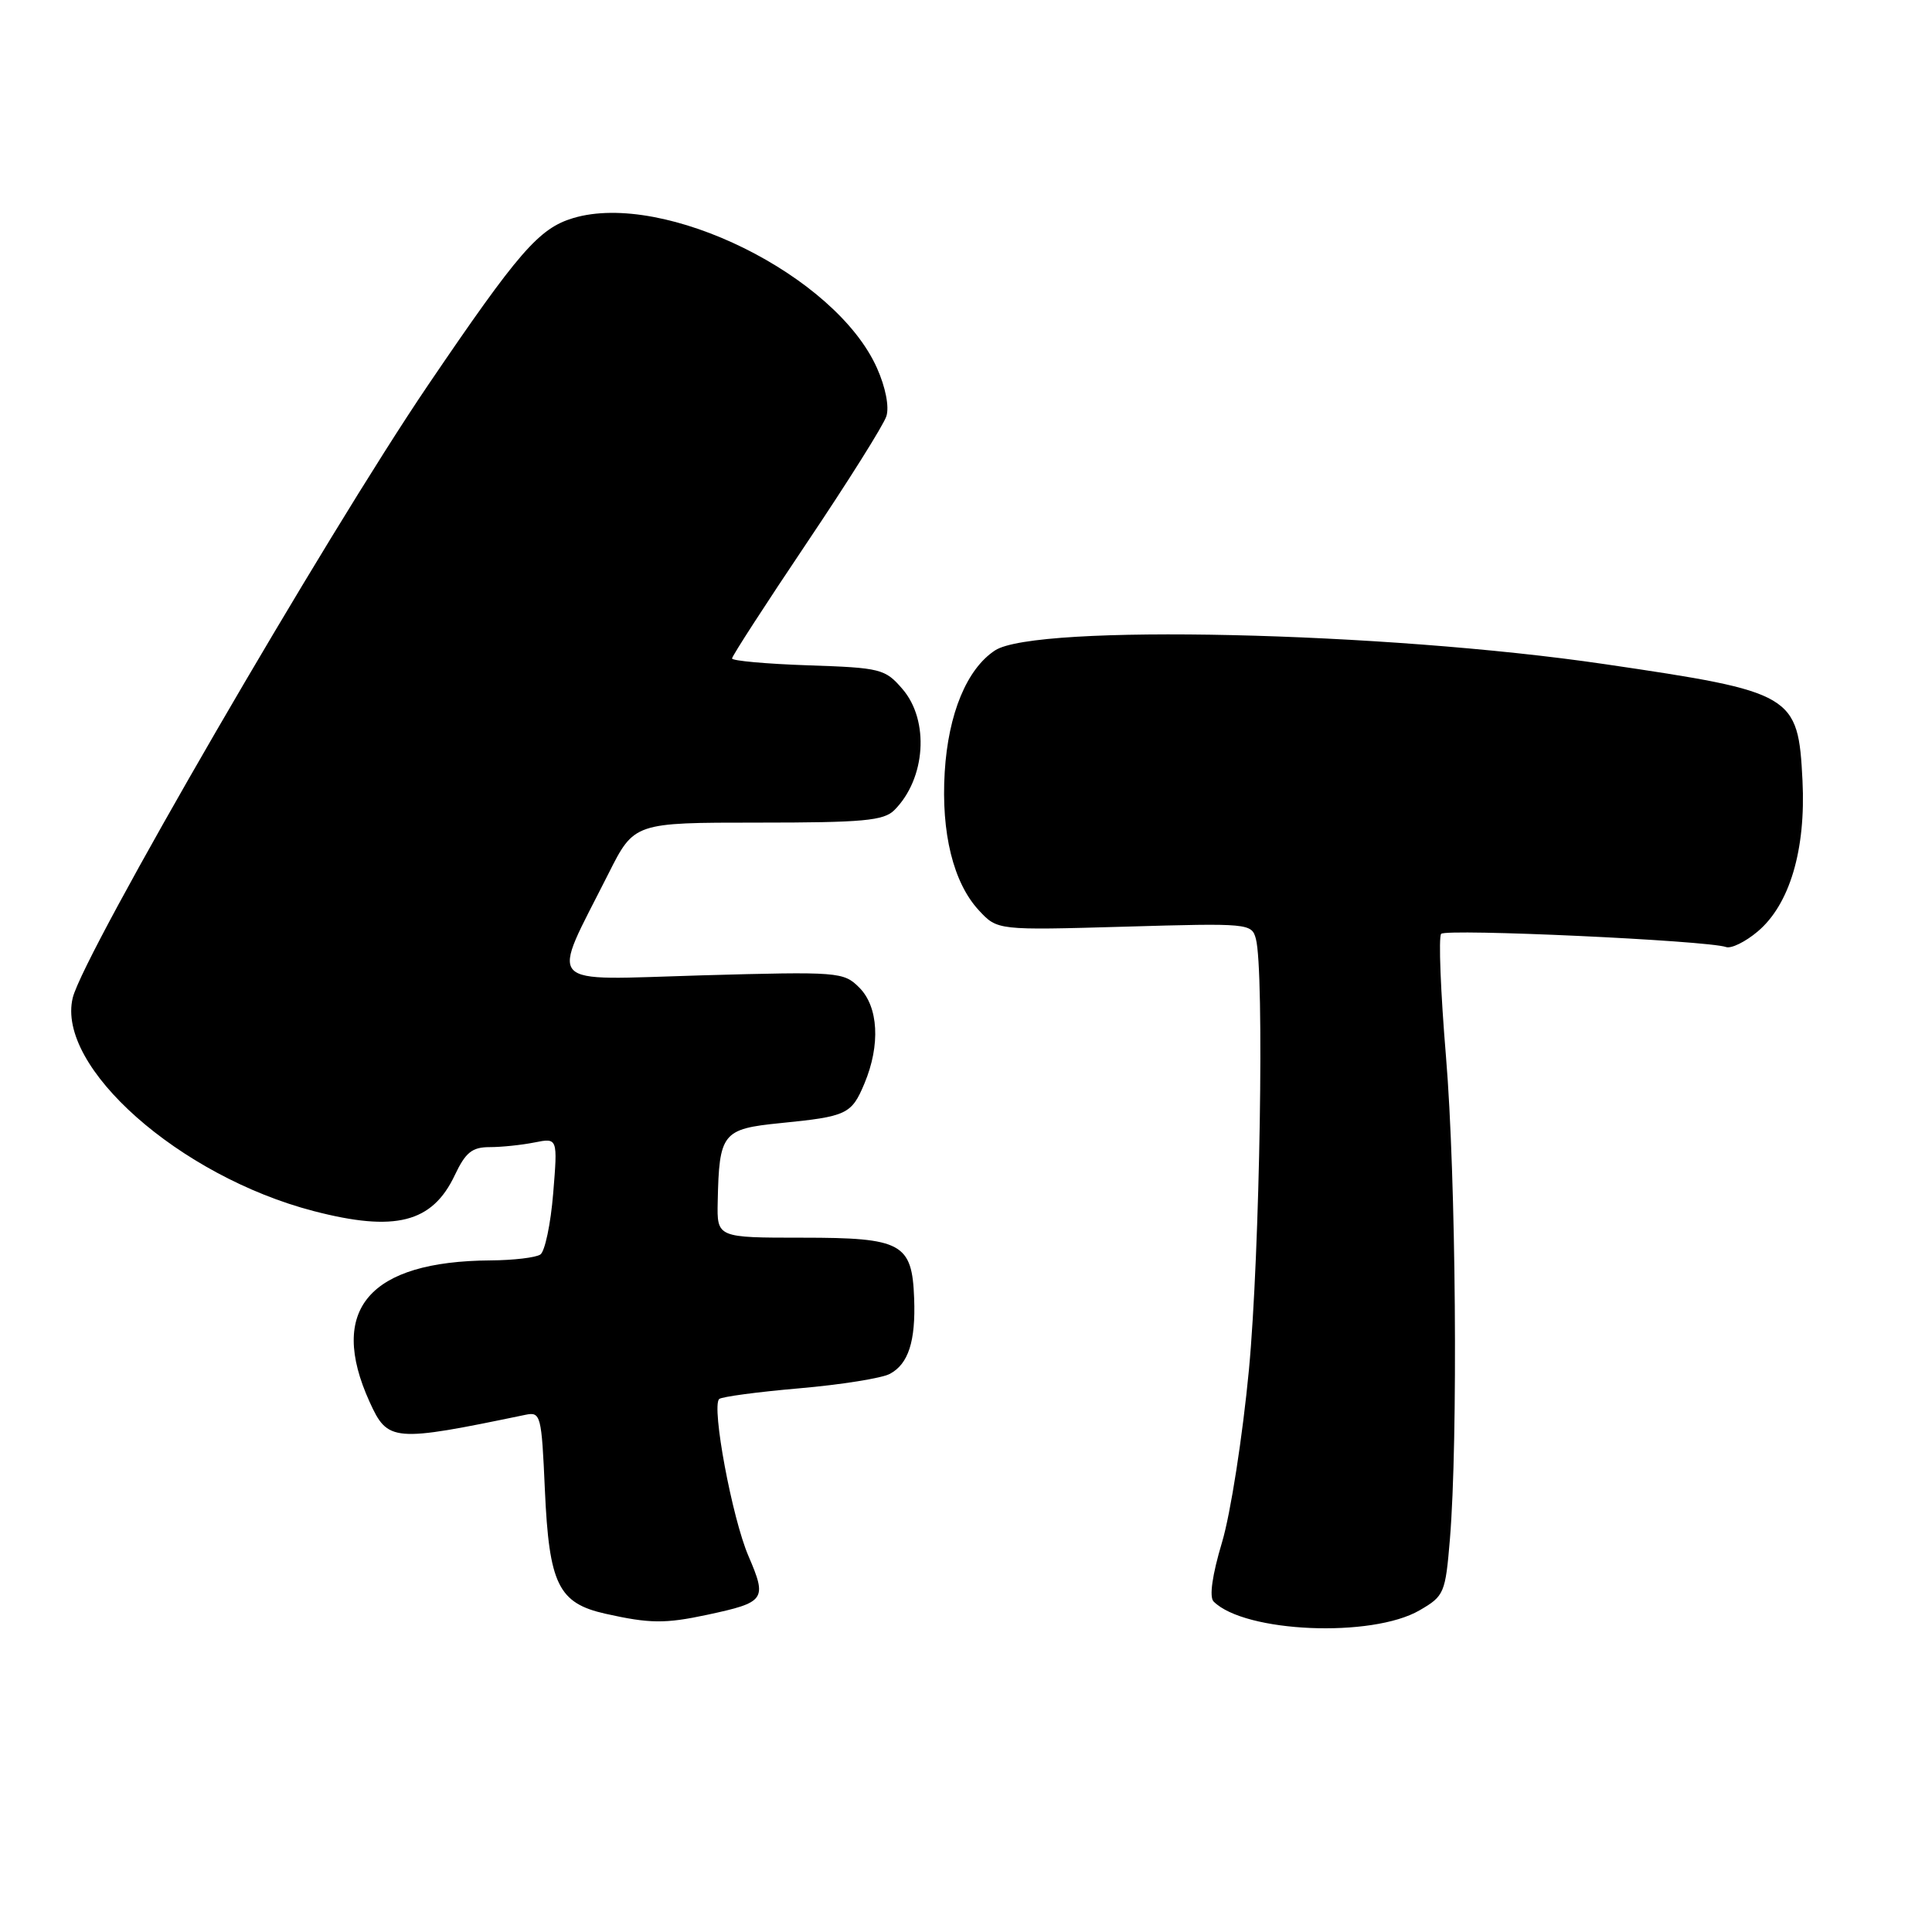 <?xml version="1.0" encoding="UTF-8" standalone="no"?>
<!DOCTYPE svg PUBLIC "-//W3C//DTD SVG 1.1//EN" "http://www.w3.org/Graphics/SVG/1.1/DTD/svg11.dtd" >
<svg xmlns="http://www.w3.org/2000/svg" xmlns:xlink="http://www.w3.org/1999/xlink" version="1.1" viewBox="0 0 256 256">
 <g >
 <path fill="currentColor"
d=" M 188.11 213.37 C 191.37 211.48 191.52 211.11 192.12 203.95 C 193.21 190.78 192.93 155.96 191.60 140.00 C 190.89 131.47 190.60 124.16 190.96 123.74 C 191.59 123.02 226.24 124.61 228.72 125.49 C 229.40 125.72 231.28 124.80 232.90 123.43 C 237.14 119.86 239.30 112.59 238.84 103.43 C 238.26 92.02 237.71 91.69 212.62 88.00 C 183.39 83.70 137.22 82.66 131.85 86.18 C 128.11 88.63 125.65 94.57 125.18 102.30 C 124.69 110.36 126.32 116.98 129.71 120.63 C 132.16 123.27 132.16 123.27 149.00 122.79 C 165.47 122.31 165.86 122.35 166.41 124.40 C 167.55 128.65 166.95 165.98 165.49 181.50 C 164.65 190.33 163.06 200.58 161.92 204.38 C 160.63 208.69 160.21 211.61 160.81 212.21 C 164.93 216.33 181.79 217.05 188.11 213.37 Z  M 93.70 213.97 C 101.43 212.31 101.66 211.97 99.17 206.17 C 97.01 201.16 94.26 186.41 95.29 185.38 C 95.59 185.08 100.36 184.44 105.90 183.96 C 111.44 183.48 116.85 182.62 117.92 182.04 C 120.37 180.73 121.34 177.72 121.13 172.06 C 120.86 164.73 119.52 164.00 106.35 164.00 C 95.00 164.00 95.00 164.00 95.10 159.25 C 95.29 150.12 95.72 149.59 103.38 148.82 C 112.23 147.94 112.83 147.66 114.55 143.55 C 116.68 138.45 116.40 133.40 113.86 130.86 C 111.78 128.78 111.16 128.73 92.95 129.24 C 71.71 129.85 72.89 131.13 80.63 115.75 C 84.03 109.00 84.03 109.00 100.44 109.00 C 114.38 109.00 117.11 108.75 118.51 107.34 C 122.66 103.19 123.18 95.48 119.59 91.31 C 117.29 88.63 116.71 88.48 107.09 88.16 C 101.54 87.97 97.00 87.56 97.00 87.25 C 97.00 86.93 101.45 80.06 106.89 71.96 C 112.33 63.87 117.09 56.30 117.45 55.15 C 117.85 53.91 117.34 51.31 116.21 48.78 C 110.74 36.48 88.04 25.27 75.94 28.90 C 71.41 30.26 68.71 33.37 56.74 51.00 C 43.15 71.03 11.08 126.32 9.64 132.21 C 7.41 141.35 23.77 155.84 41.55 160.47 C 52.35 163.28 57.28 162.03 60.26 155.72 C 61.69 152.70 62.55 152.00 64.88 152.00 C 66.46 152.00 69.13 151.72 70.83 151.38 C 73.90 150.77 73.90 150.77 73.30 158.13 C 72.97 162.19 72.20 165.83 71.60 166.23 C 70.99 166.64 68.03 166.99 65.00 167.01 C 48.90 167.12 43.42 173.52 48.97 185.75 C 51.38 191.06 52.05 191.12 69.62 187.47 C 71.65 187.05 71.76 187.47 72.20 197.43 C 72.76 209.93 73.98 212.43 80.23 213.83 C 86.09 215.14 88.14 215.16 93.70 213.97 Z "/>
</g>
</svg>